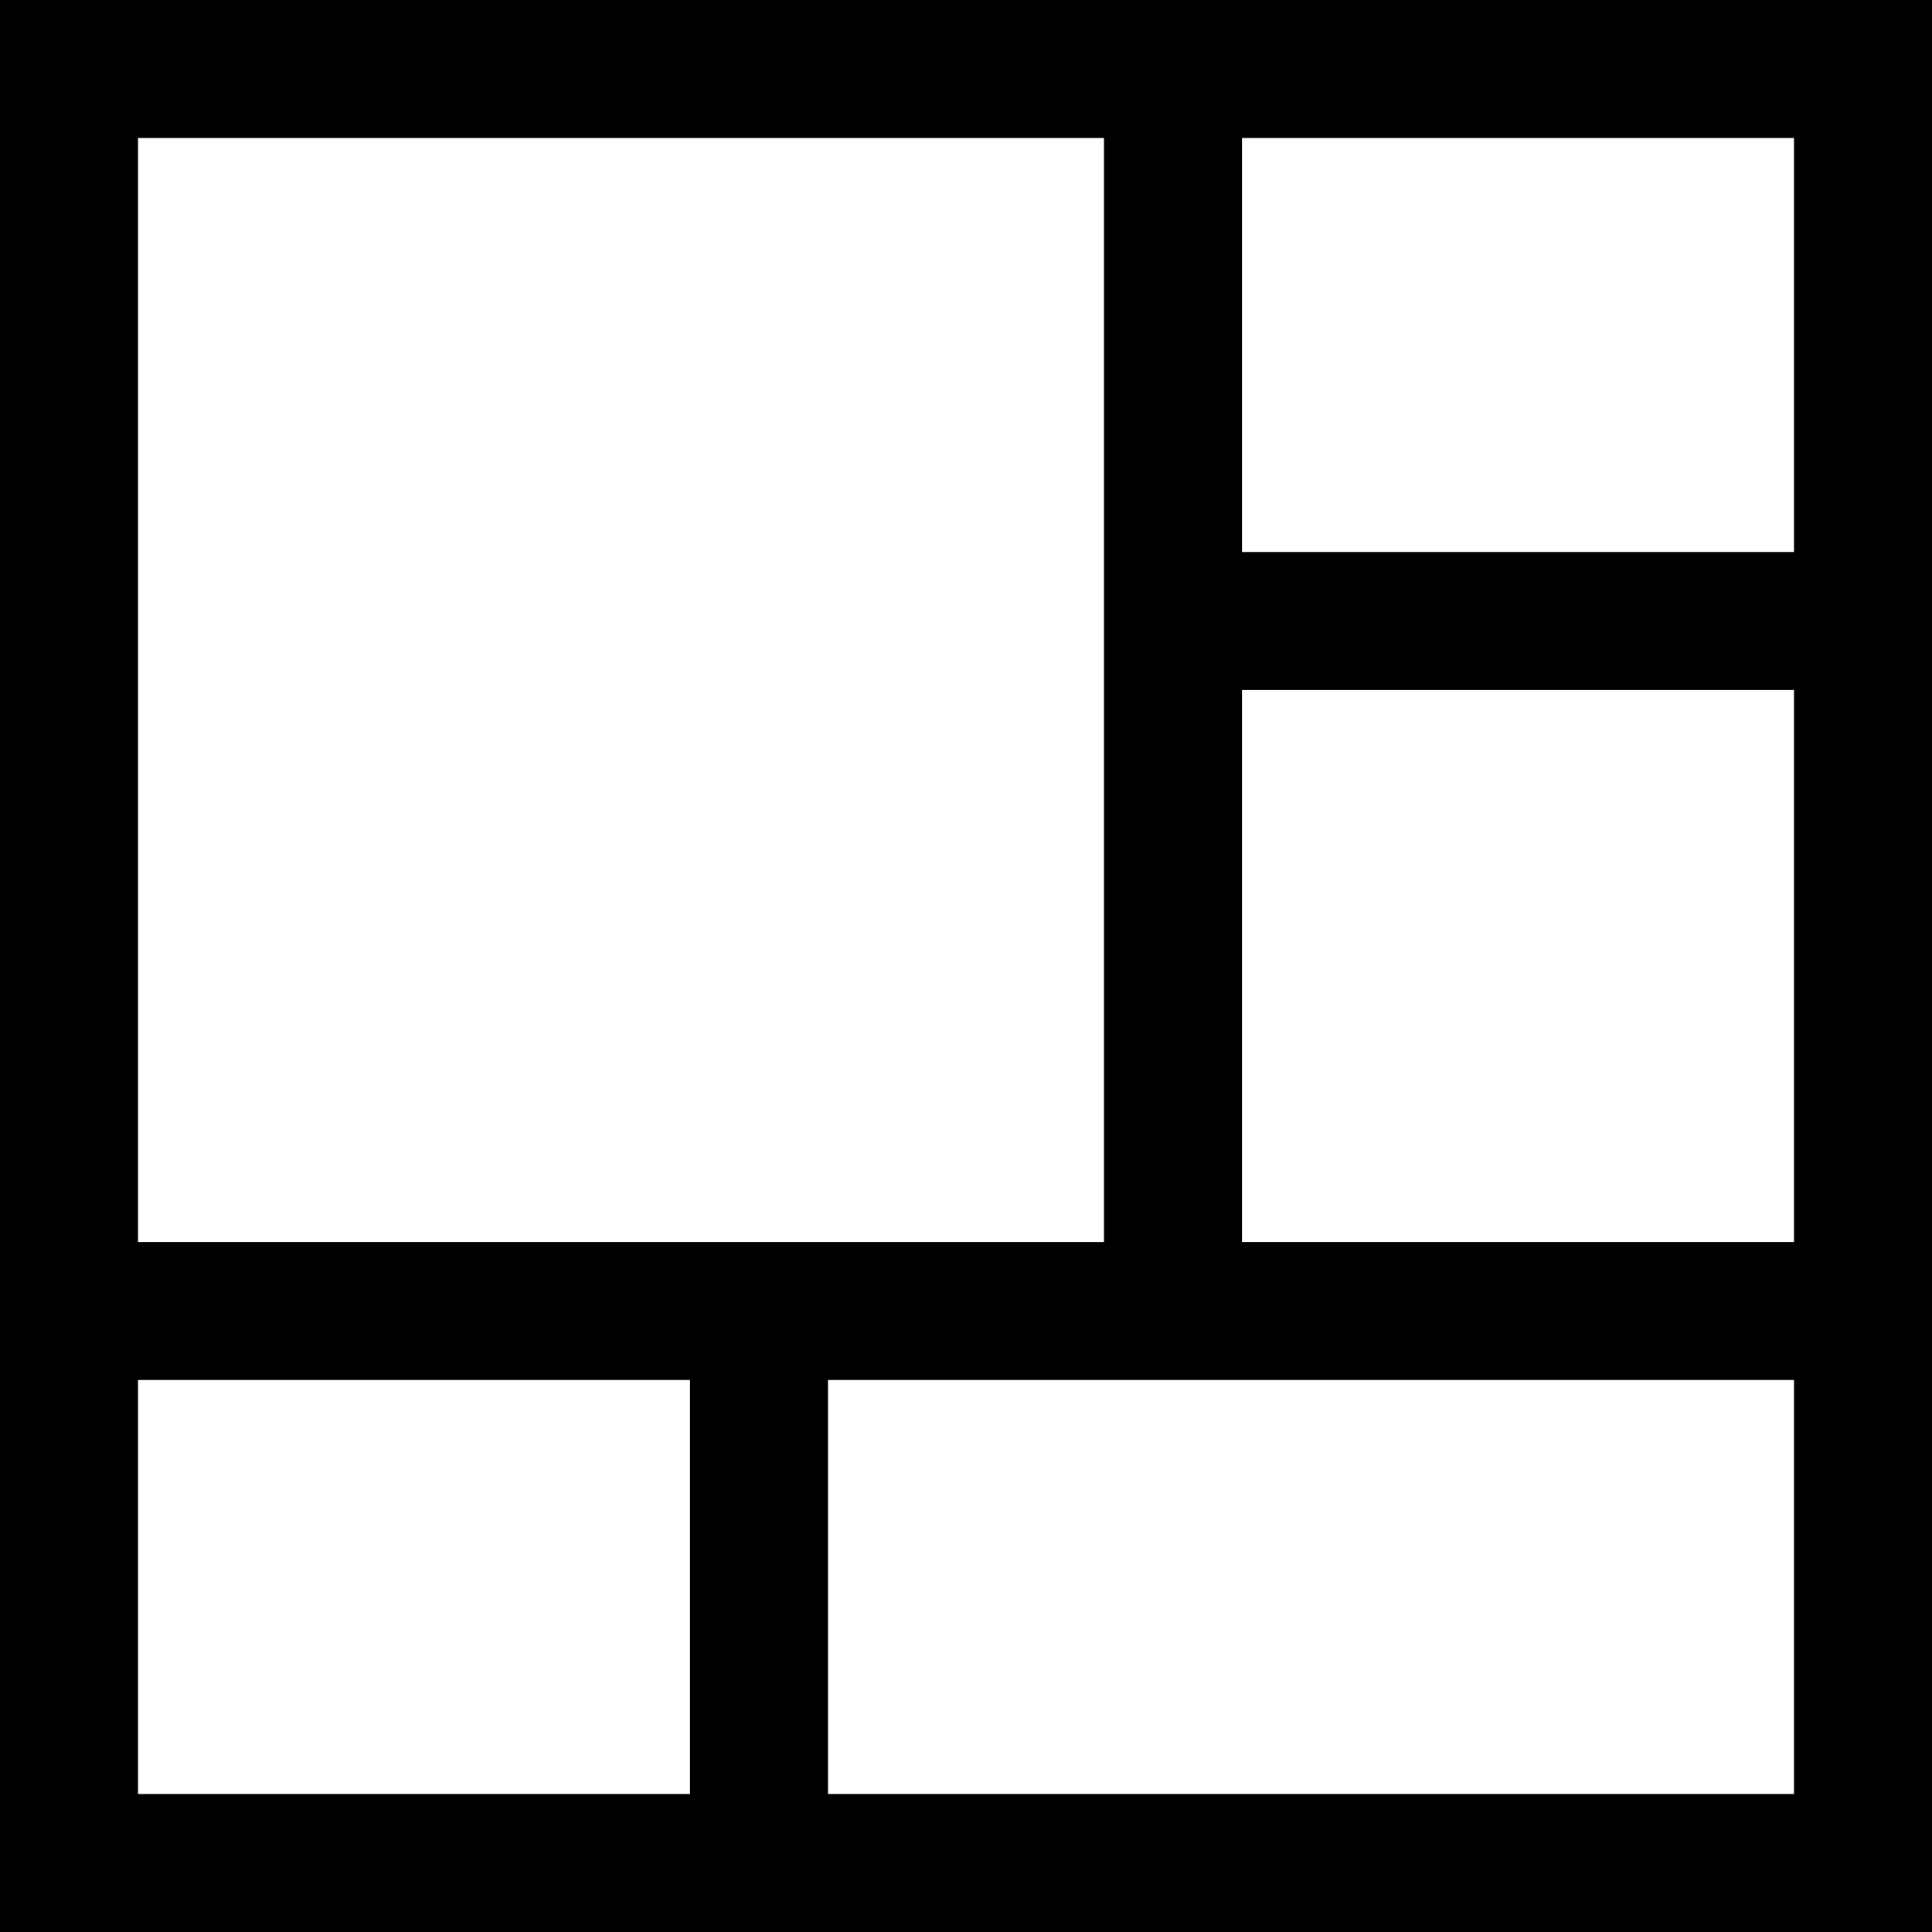 <svg xmlns="http://www.w3.org/2000/svg" viewBox="0 0 448 448"><path d="M0 0v448h448v-448h-448zm32 32h224v256h-224v-256zm0 384v-96h128v96h-128zm384 0h-224v-96h224v96zm0-128h-128v-128h128v128zm0-160h-128v-96h128v96z"/></svg>